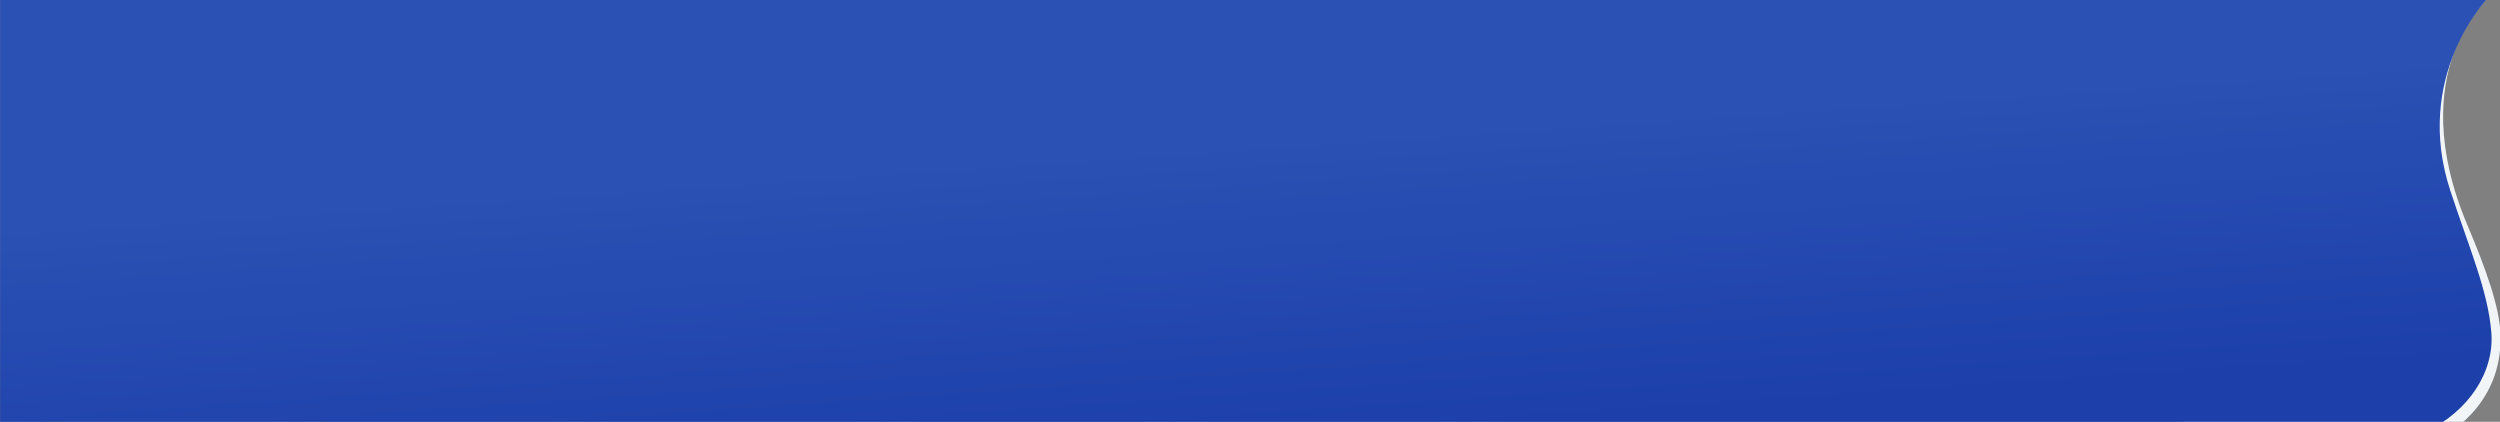 <svg xmlns="http://www.w3.org/2000/svg" xmlns:xlink="http://www.w3.org/1999/xlink" width="6395" height="1079"><rect width="100%" height="100%" fill="#808080" stroke="none"/><defs><clipPath id="clip-path"><rect id="Rectangle_73" data-name="Rectangle 73" width="6395" height="1079" transform="translate(-5391)" fill="#fff"/></clipPath><linearGradient id="linear-gradient" x1="0.747" y1="0.222" x2="0.973" y2="0.807" gradientUnits="objectBoundingBox"><stop offset="0" stop-color="#2b51b4"/><stop offset="1" stop-color="#1c3faa"/></linearGradient></defs><g id="Mask_Group_1" data-name="Mask Group 1" transform="translate(5391)" clip-path="url(#clip-path)"><g id="Group_118" data-name="Group 118" transform="translate(-419.333 -1.126)"><path id="Path_142" data-name="Path 142" d="M6271.734-6.176s-222.478,187.809-55.349,583.254c44.957,106.375,81.514,205.964,84.521,277,8.164,192.764-156.046,268.564-156.046,268.564l-653.53-26.8L5475.065-21.625Z" transform="translate(-4876.383 0)" fill="#f1f5f8"/><path id="Union_6" data-name="Union 6" d="M-2631.1,1081.8v-1.6H-8230.9V.022H-2631.1V0H-1871.4s-187.845,197.448-91.626,488.844c49.167,148.9,96.309,256.289,104.683,362.118,7.979,100.852-57.98,201.711-168.644,254.286-65.858,31.29-144.552,42.382-223.028,42.383C-2441.2,1147.632-2631.1,1081.8-2631.1,1081.8Z" transform="translate(3259.524 0.803)" fill="url(#linear-gradient)"/></g></g></svg>